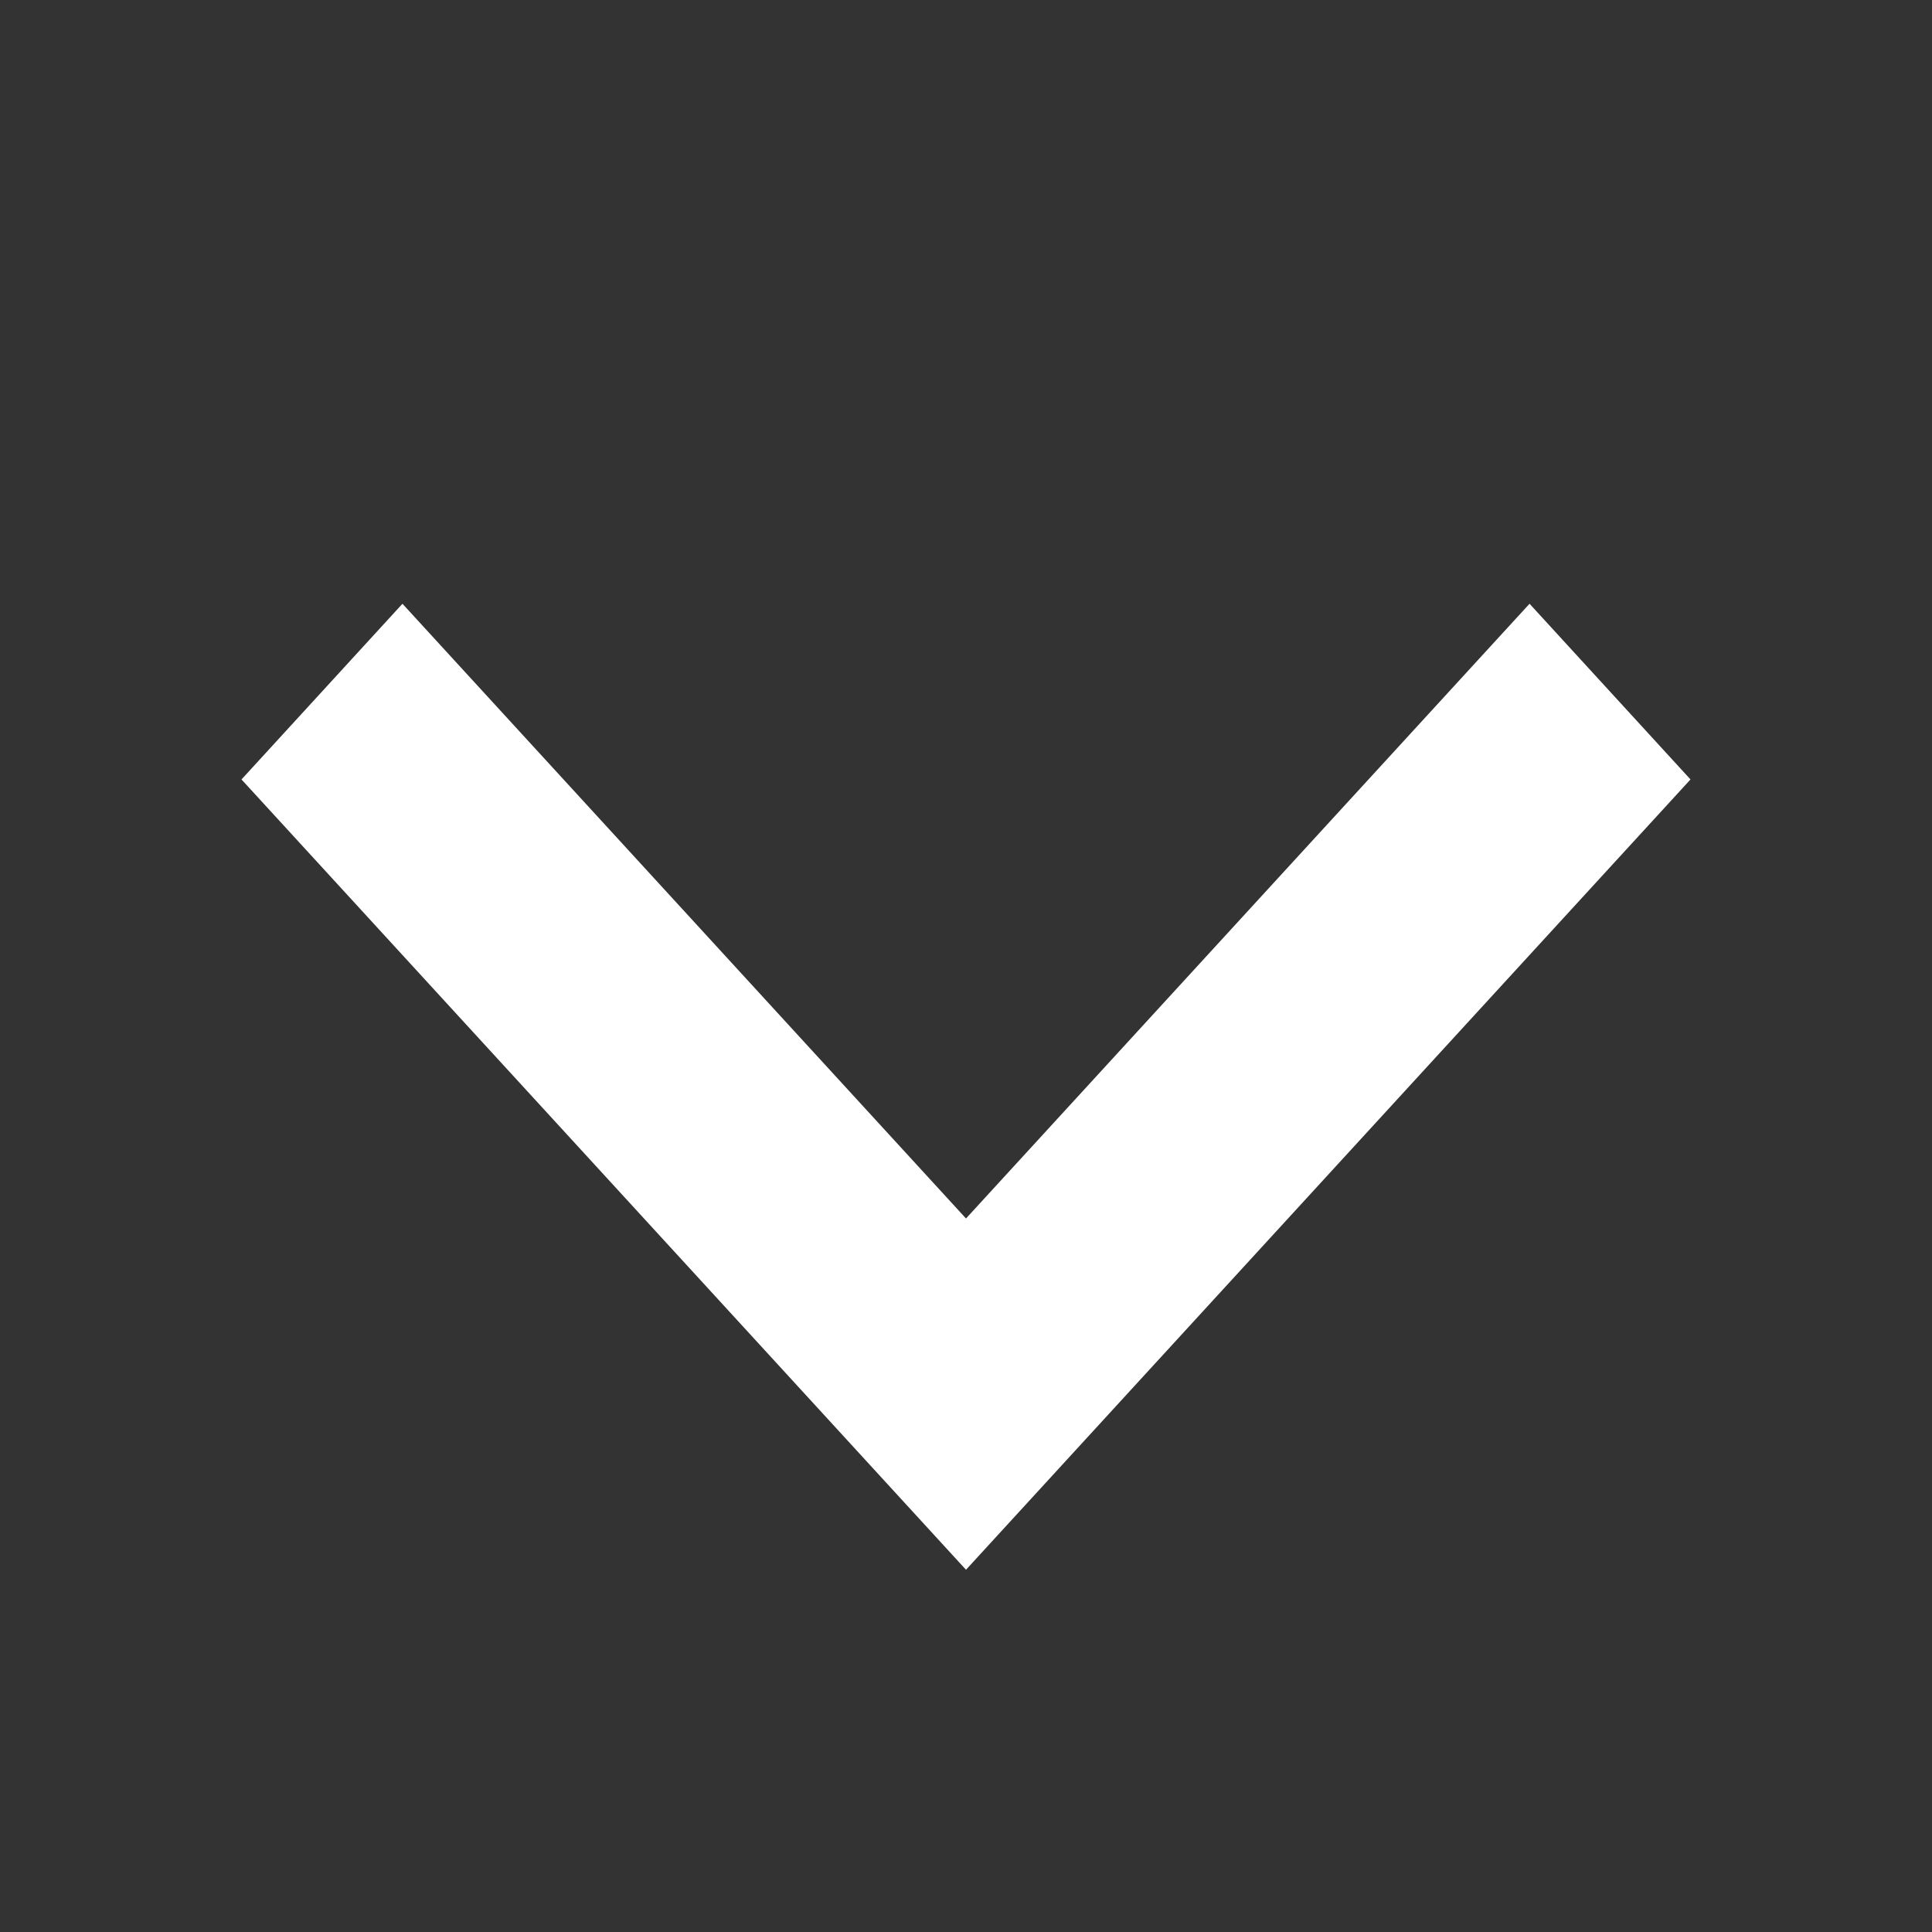 <svg width="16" height="16" viewBox="0 0 16 16" fill="none" xmlns="http://www.w3.org/2000/svg">
<rect x="0" y="0" width="16" height="16" fill="#333333" stroke="none"/>
<path d="M8 10.091L12.667 5L14 6.455L8 13L2 6.455L3.333 5L8 10.091Z" fill="white"/>
</svg>
